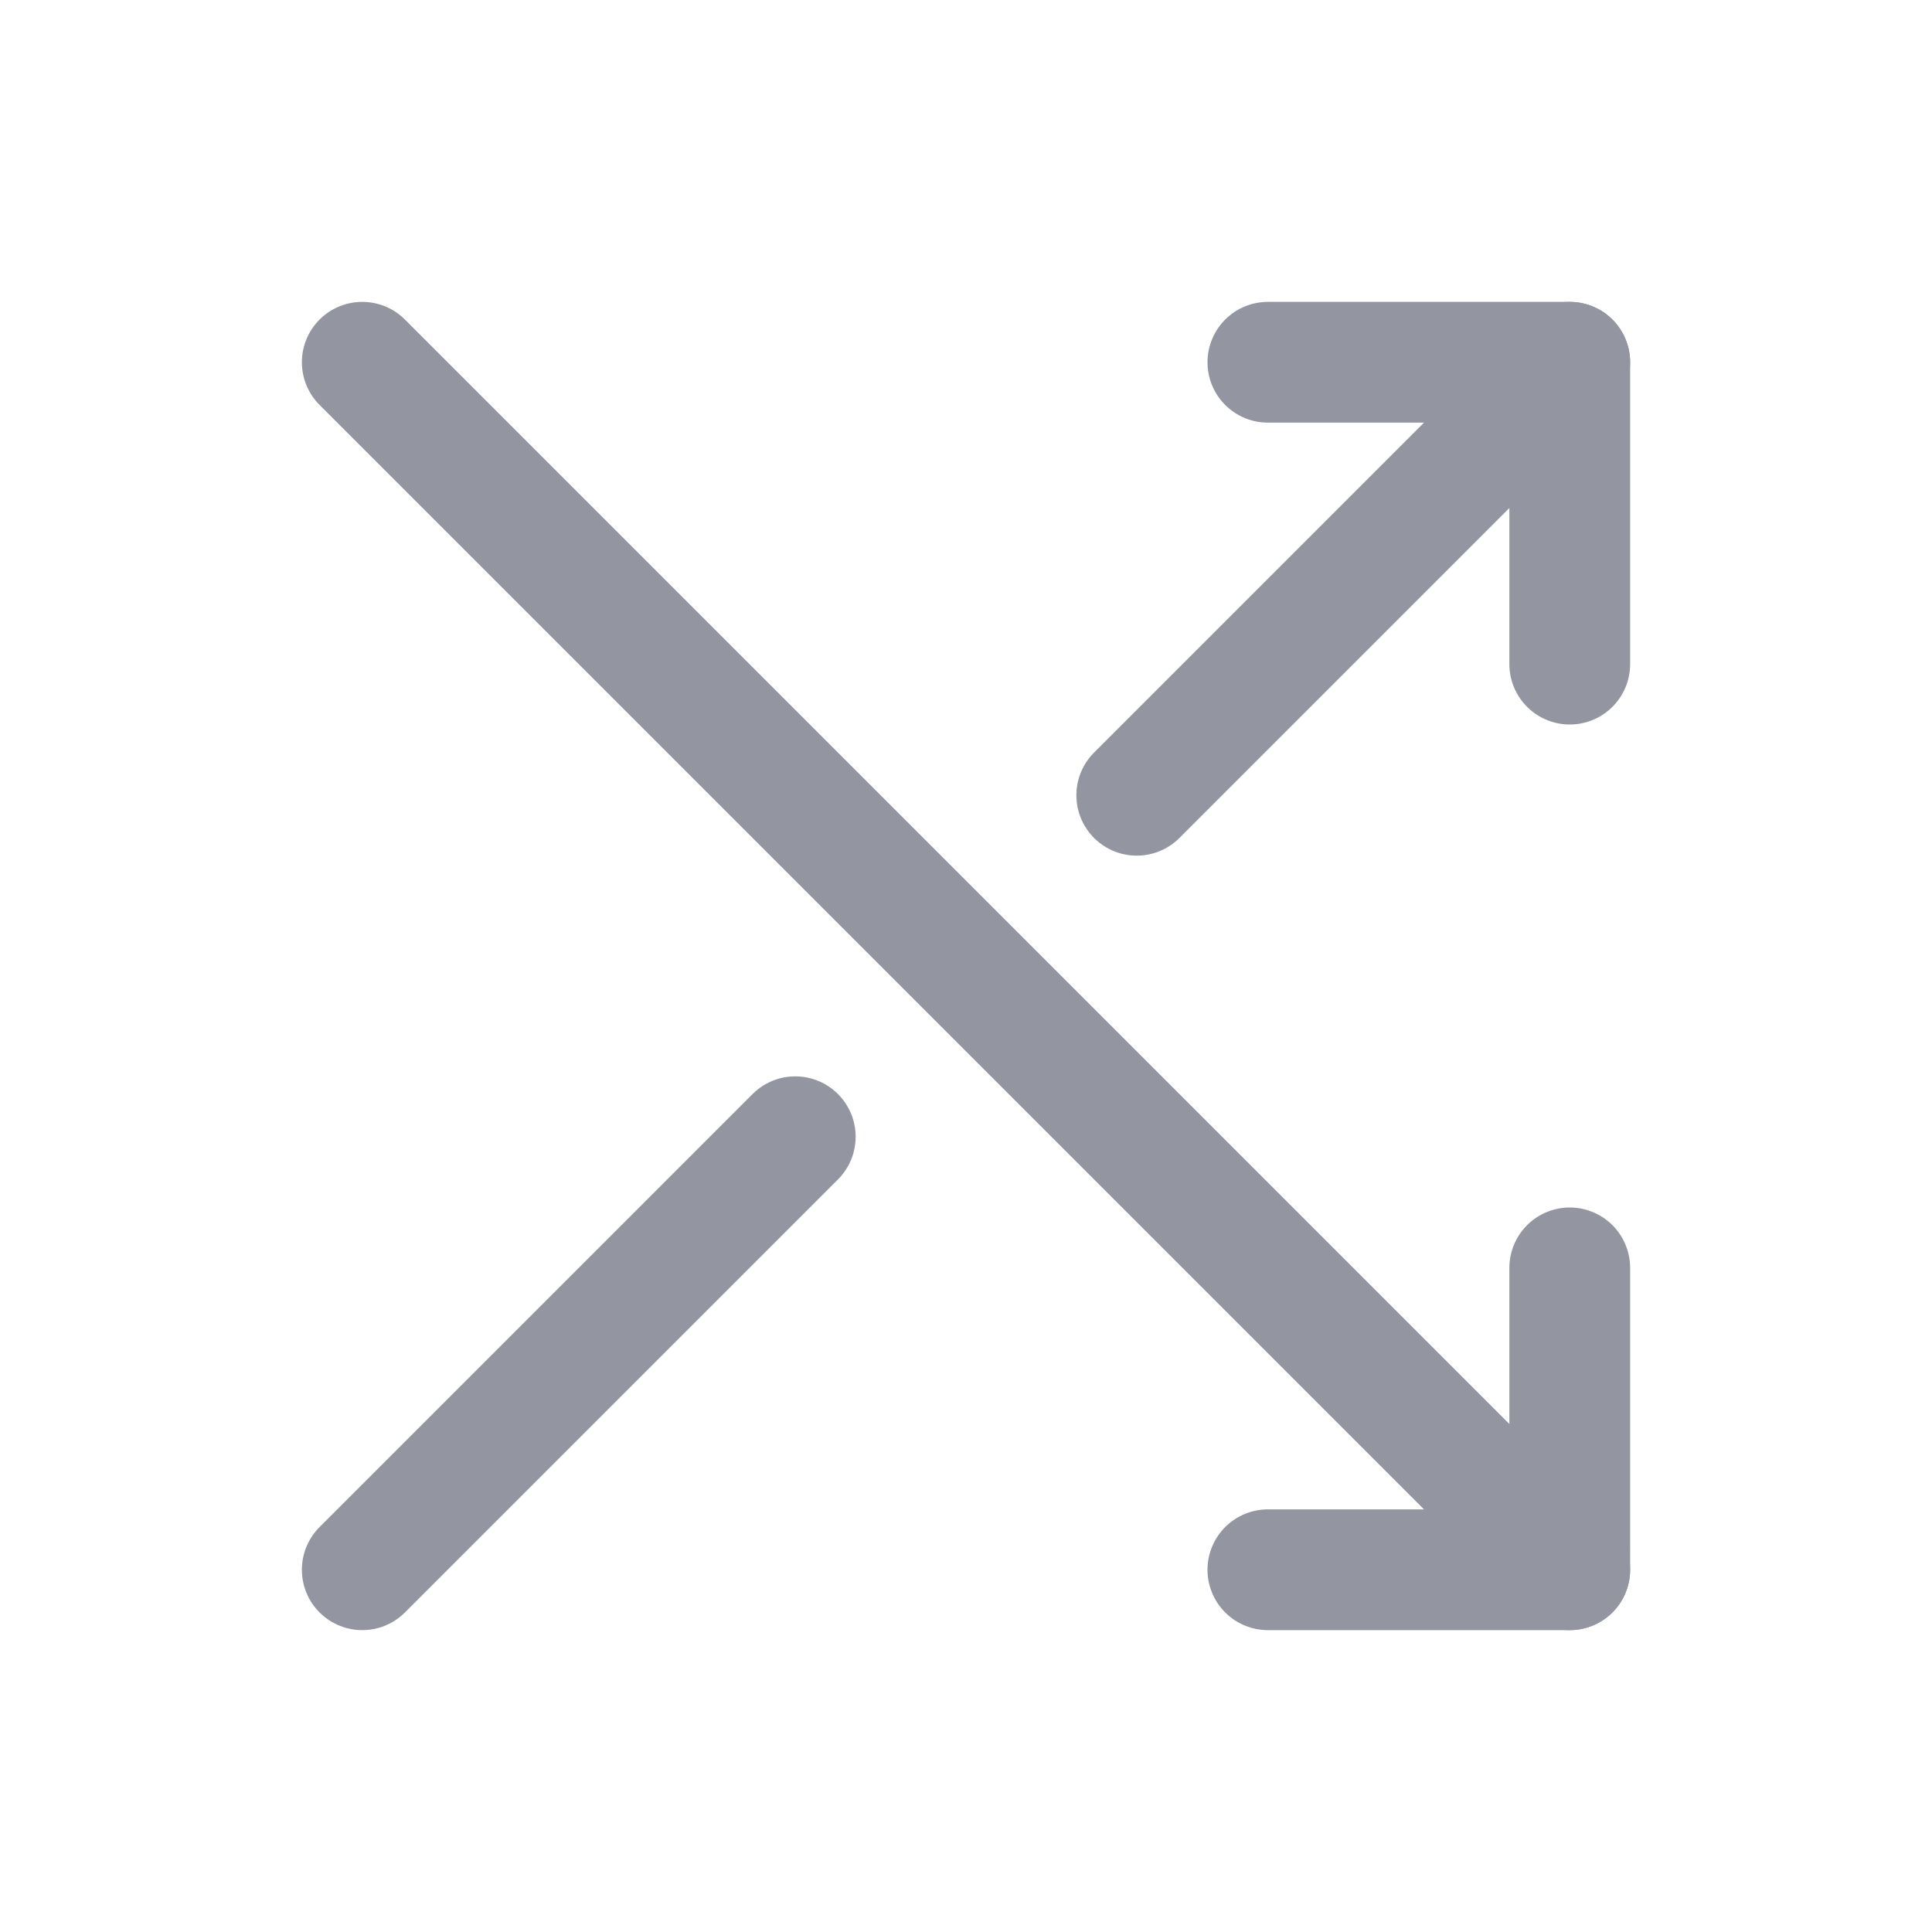 <svg width="32" height="32" viewBox="0 0 32 32" fill="none" xmlns="http://www.w3.org/2000/svg">
<path d="M21 6H26V11" stroke="#9395A1" stroke-width="2" stroke-linecap="round" stroke-linejoin="round"/>
<path d="M26 21V26H21" stroke="#9395A1" stroke-width="2" stroke-linecap="round" stroke-linejoin="round"/>
<path d="M6 6L26 26" stroke="#9395A1" stroke-width="2" stroke-linecap="round" stroke-linejoin="round"/>
<path d="M18.828 13.172L26 6" stroke="#9395A1" stroke-width="2" stroke-linecap="round" stroke-linejoin="round"/>
<path d="M6 26L13.172 18.828" stroke="#9395A1" stroke-width="2" stroke-linecap="round" stroke-linejoin="round"/>
</svg>
